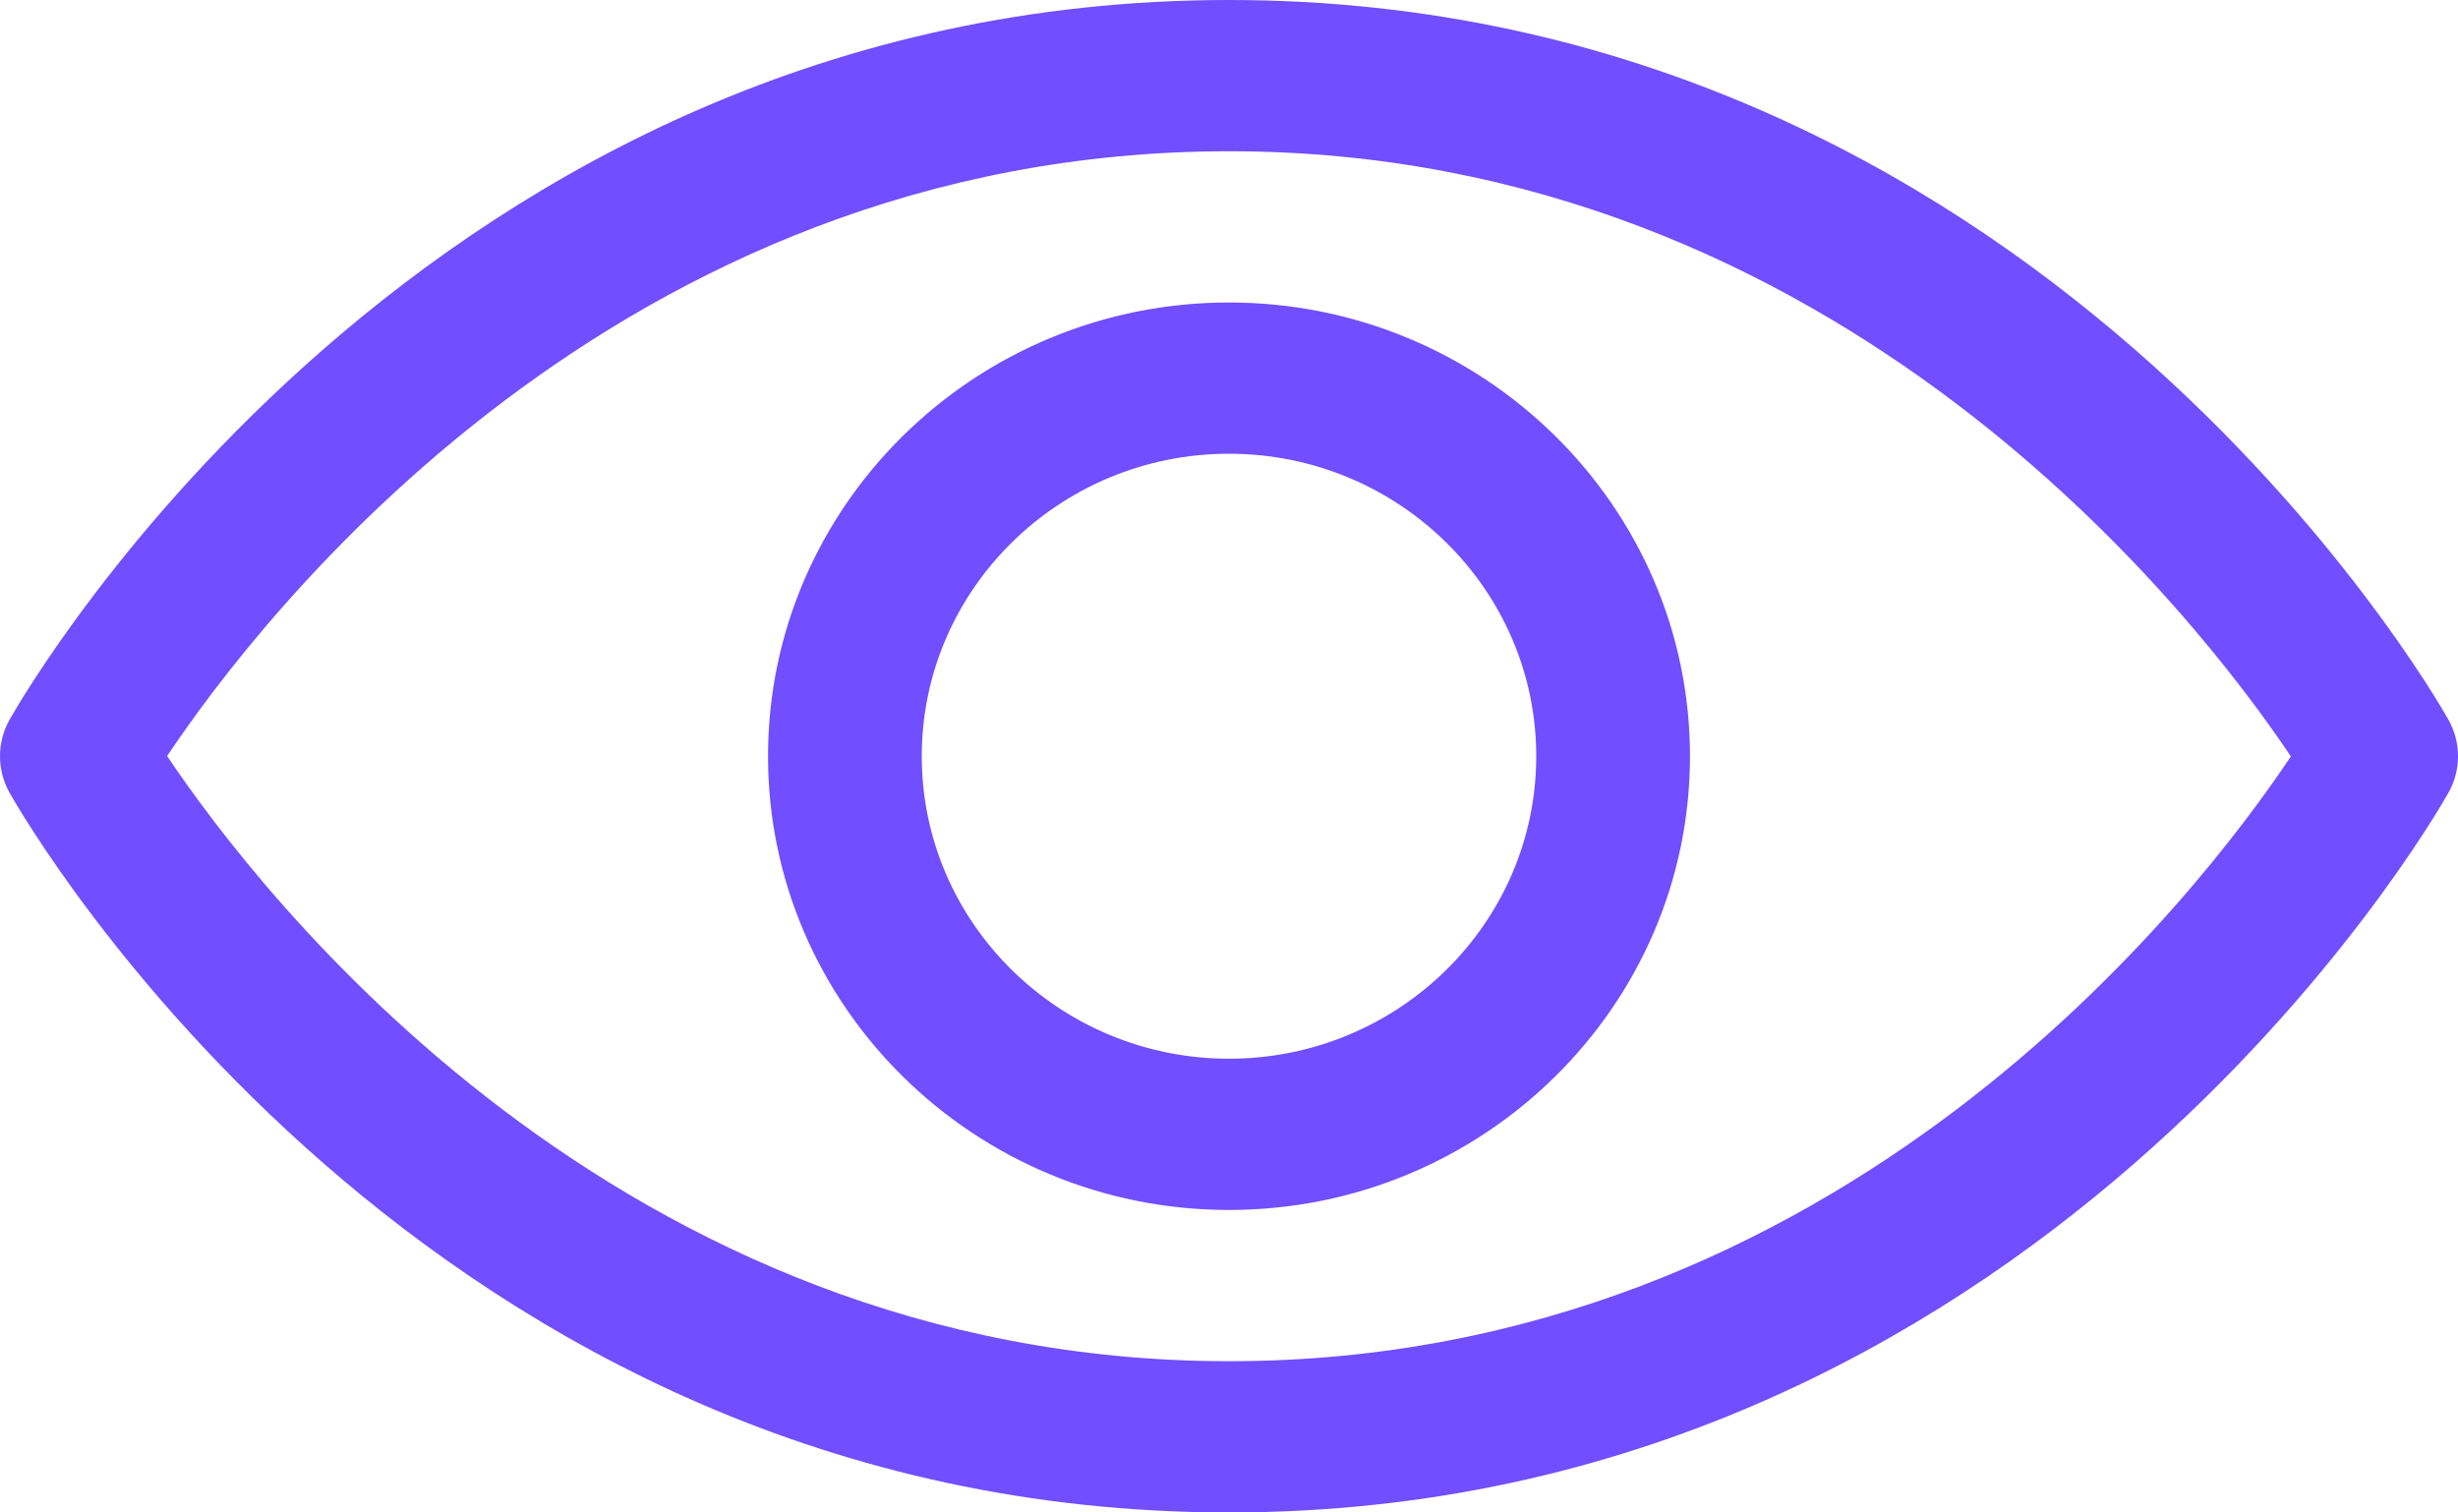 <svg width="13" height="8" viewBox="0 0 13 8" fill="none" xmlns="http://www.w3.org/2000/svg">
<path d="M6.5 8C2.247 8 0.139 4.35 0.051 4.194C-0.017 4.073 -0.017 3.926 0.051 3.806C0.139 3.65 2.247 0 6.5 0C10.753 0 12.861 3.65 12.949 3.806C13.017 3.927 13.017 4.074 12.949 4.194C12.861 4.35 10.753 8 6.5 8ZM0.884 3.999C1.368 4.721 3.265 7.2 6.5 7.2C9.745 7.2 11.634 4.723 12.116 4.001C11.633 3.28 9.735 0.8 6.5 0.8C3.255 0.8 1.366 3.277 0.884 3.999ZM6.5 6.4C5.156 6.4 4.062 5.323 4.062 4C4.062 2.677 5.156 1.6 6.5 1.6C7.844 1.6 8.938 2.677 8.938 4C8.938 5.323 7.844 6.4 6.5 6.4ZM6.5 2.4C5.604 2.4 4.875 3.118 4.875 4C4.875 4.882 5.604 5.6 6.5 5.6C7.396 5.6 8.125 4.882 8.125 4C8.125 3.118 7.396 2.4 6.5 2.4Z" fill="#714EFF"/>
</svg>
